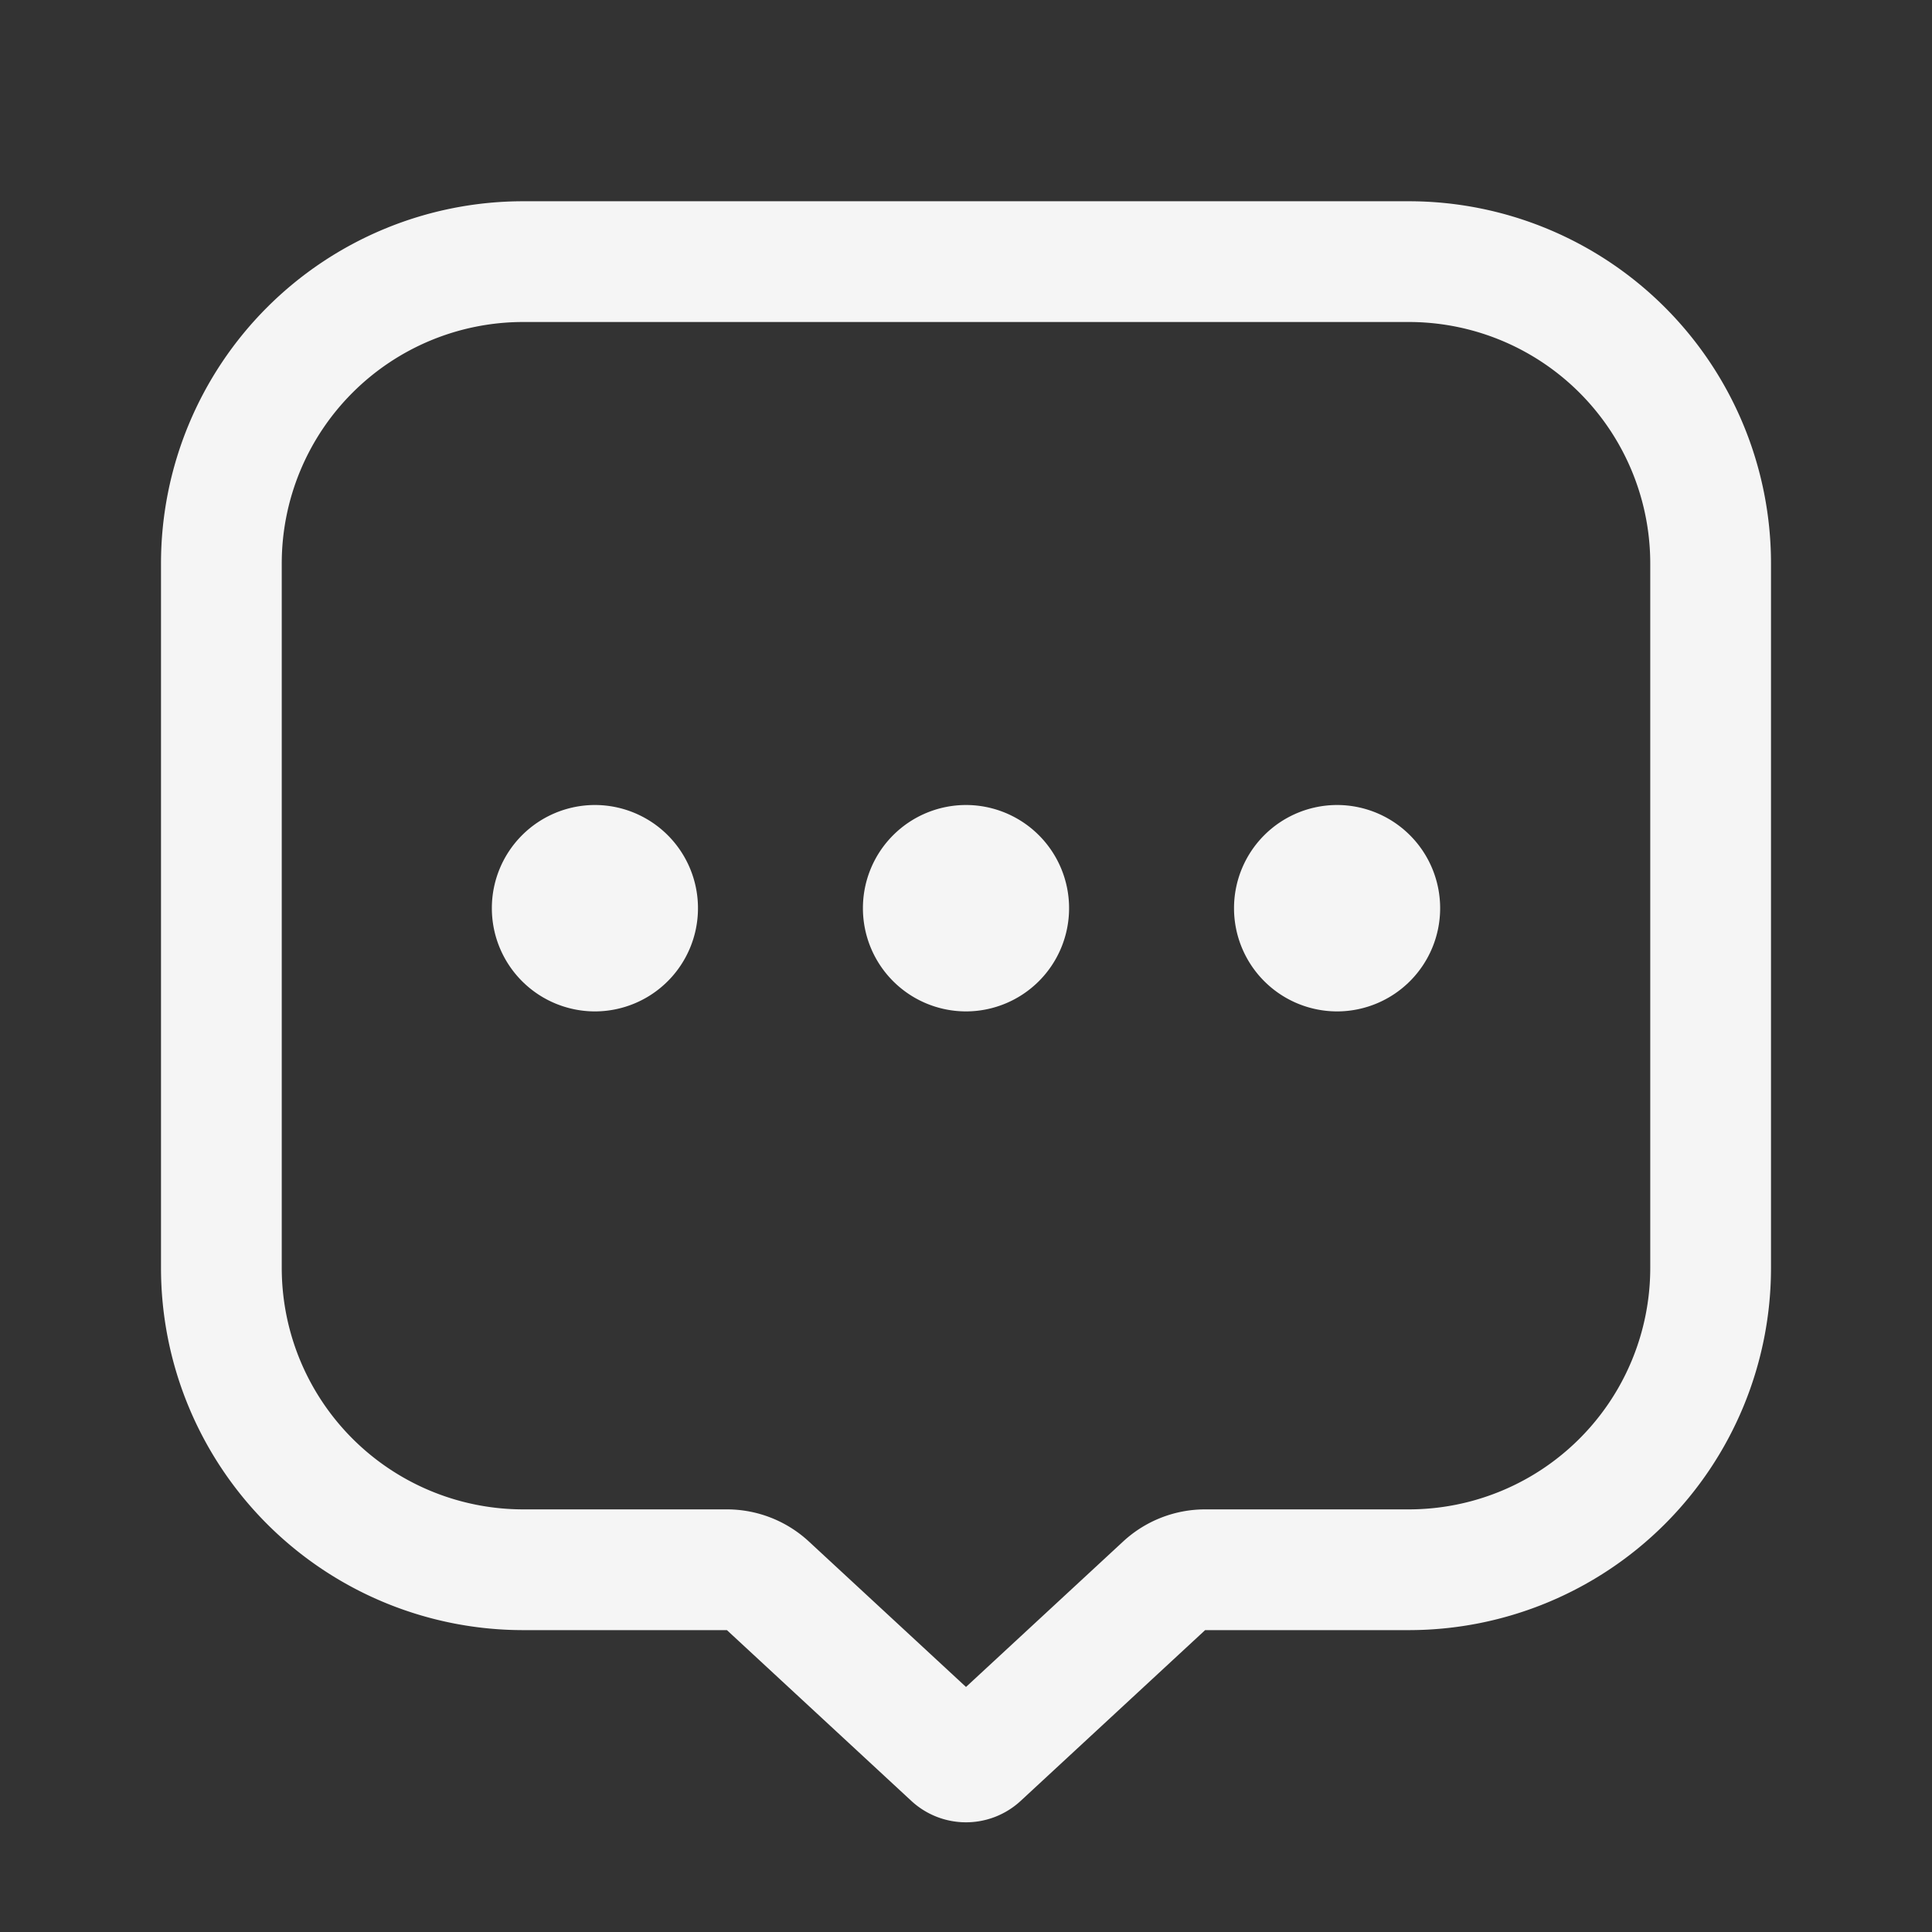 <?xml version="1.0" standalone="no"?><!DOCTYPE svg PUBLIC "-//W3C//DTD SVG 1.1//EN" "http://www.w3.org/Graphics/SVG/1.1/DTD/svg11.dtd"><svg t="1722909577613" class="icon" viewBox="0 0 1024 1024" version="1.1" xmlns="http://www.w3.org/2000/svg" p-id="2299" xmlns:xlink="http://www.w3.org/1999/xlink" width="200" height="200"><rect x="0" y="0" width="1024" height="1024" fill="#333333" stroke="none"/><path d="M746.667 106.667a192 192 0 0 1 192 192v373.333a192 192 0 0 1-192 192h-107.925l-97.749 90.496a42.667 42.667 0 0 1-57.984 0L385.28 864H277.333a192 192 0 0 1-192-192V298.667a192 192 0 0 1 192-192h469.333z m0 64H277.333a128 128 0 0 0-128 128v373.333a128 128 0 0 0 128 128h107.925a64 64 0 0 1 43.477 17.045L512 894.123l83.264-77.077a64 64 0 0 1 43.477-17.045H746.667a128 128 0 0 0 128-128V298.667a128 128 0 0 0-128-128zM512 426.667a54.677 54.677 0 0 1 54.635 54.699A54.677 54.677 0 0 1 512 536.064a54.677 54.677 0 0 1-54.635-54.699A54.677 54.677 0 0 1 512 426.667z m-196.693 0a54.677 54.677 0 0 1 54.635 54.699 54.677 54.677 0 0 1-54.613 54.699 54.677 54.677 0 0 1-54.635-54.699A54.677 54.677 0 0 1 315.307 426.667z m393.387 0a54.677 54.677 0 0 1 54.613 54.699 54.677 54.677 0 0 1-54.613 54.699 54.677 54.677 0 0 1-54.635-54.699A54.677 54.677 0 0 1 708.672 426.667z" fill="#f5f5f5" p-id="2300"></path></svg>